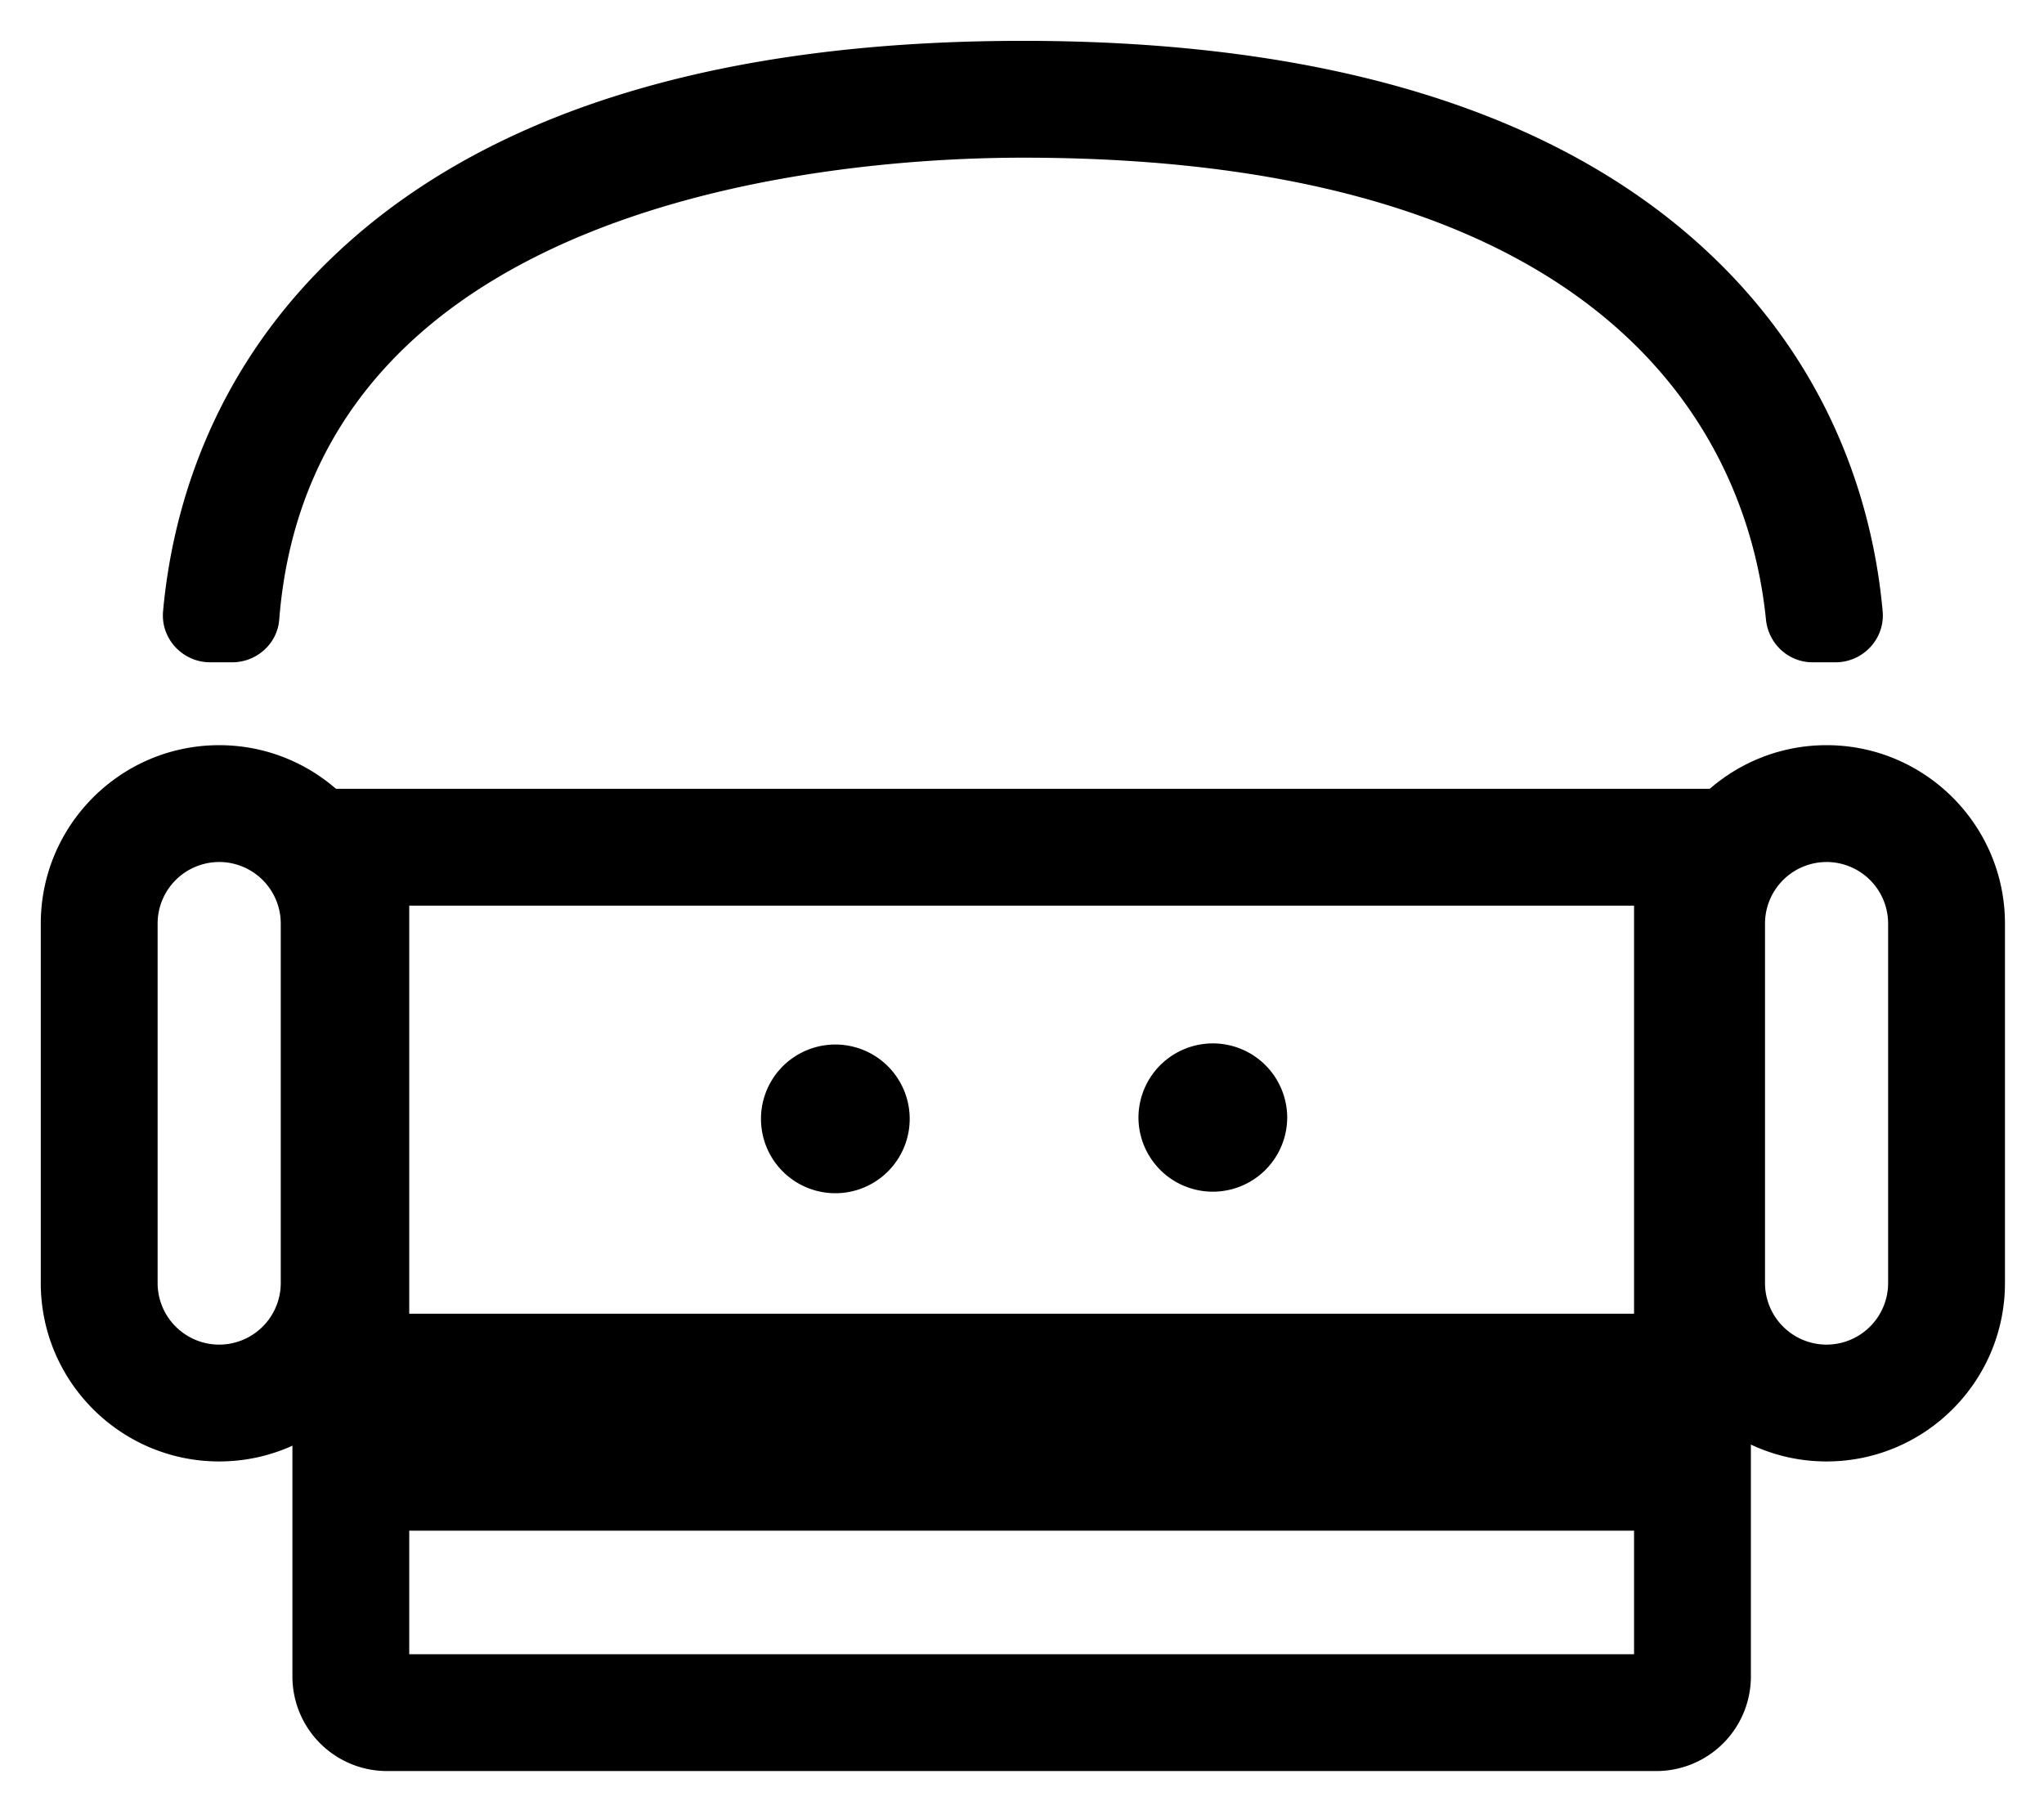<svg xmlns="http://www.w3.org/2000/svg" role="img" viewBox="28.90 35.90 122.46 108.46"><path d="M53.419 135.017h73.38V90.163h-73.38v44.854zm74.711 7H52.088a5.669 5.669 0 0 1-5.669-5.669V83.163h87.38v53.185a5.669 5.669 0 0 1-5.669 5.669z"/><path d="M51.387 127.614h79.058v-13H51.387zm32.015-24.674a4.455 4.455 0 1 0-8.91 0 4.455 4.455 0 0 0 8.91 0m22.617 0a4.456 4.456 0 1 0-8.911.001 4.456 4.456 0 0 0 8.91 0"/><path d="M42.031 87.55a3.692 3.692 0 0 0-3.688 3.687v21.541a3.692 3.692 0 0 0 3.688 3.688 3.692 3.692 0 0 0 3.69-3.688v-21.54a3.692 3.692 0 0 0-3.69-3.689m0 35.917c-5.894 0-10.688-4.795-10.688-10.688v-21.54c0-5.895 4.794-10.689 10.688-10.689 5.894 0 10.69 4.794 10.69 10.688v21.541c0 5.893-4.796 10.688-10.69 10.688m96.302-35.916a3.692 3.692 0 0 0-3.688 3.687v21.541a3.692 3.692 0 0 0 3.688 3.688 3.692 3.692 0 0 0 3.688-3.688v-21.54a3.692 3.692 0 0 0-3.688-3.689m0 35.917c-5.893 0-10.687-4.795-10.687-10.688v-21.54c0-5.895 4.794-10.689 10.687-10.689 5.894 0 10.688 4.794 10.688 10.688v21.541c0 5.893-4.794 10.688-10.688 10.688m.534-47.882h-1.37c-1.455 0-2.65-1.115-2.795-2.563-.892-8.917-7.223-27.673-44.52-27.673-10.147 0-42.538 2.046-44.553 27.68-.114 1.453-1.363 2.556-2.82 2.556h-1.312c-1.655 0-2.976-1.411-2.827-3.058.521-5.78 2.742-14.267 10.43-21.482 8.975-8.424 22.797-12.696 41.082-12.696s32.108 4.272 41.082 12.696c7.688 7.215 9.908 15.702 10.43 21.482.148 1.647-1.173 3.058-2.827 3.058"/></svg>